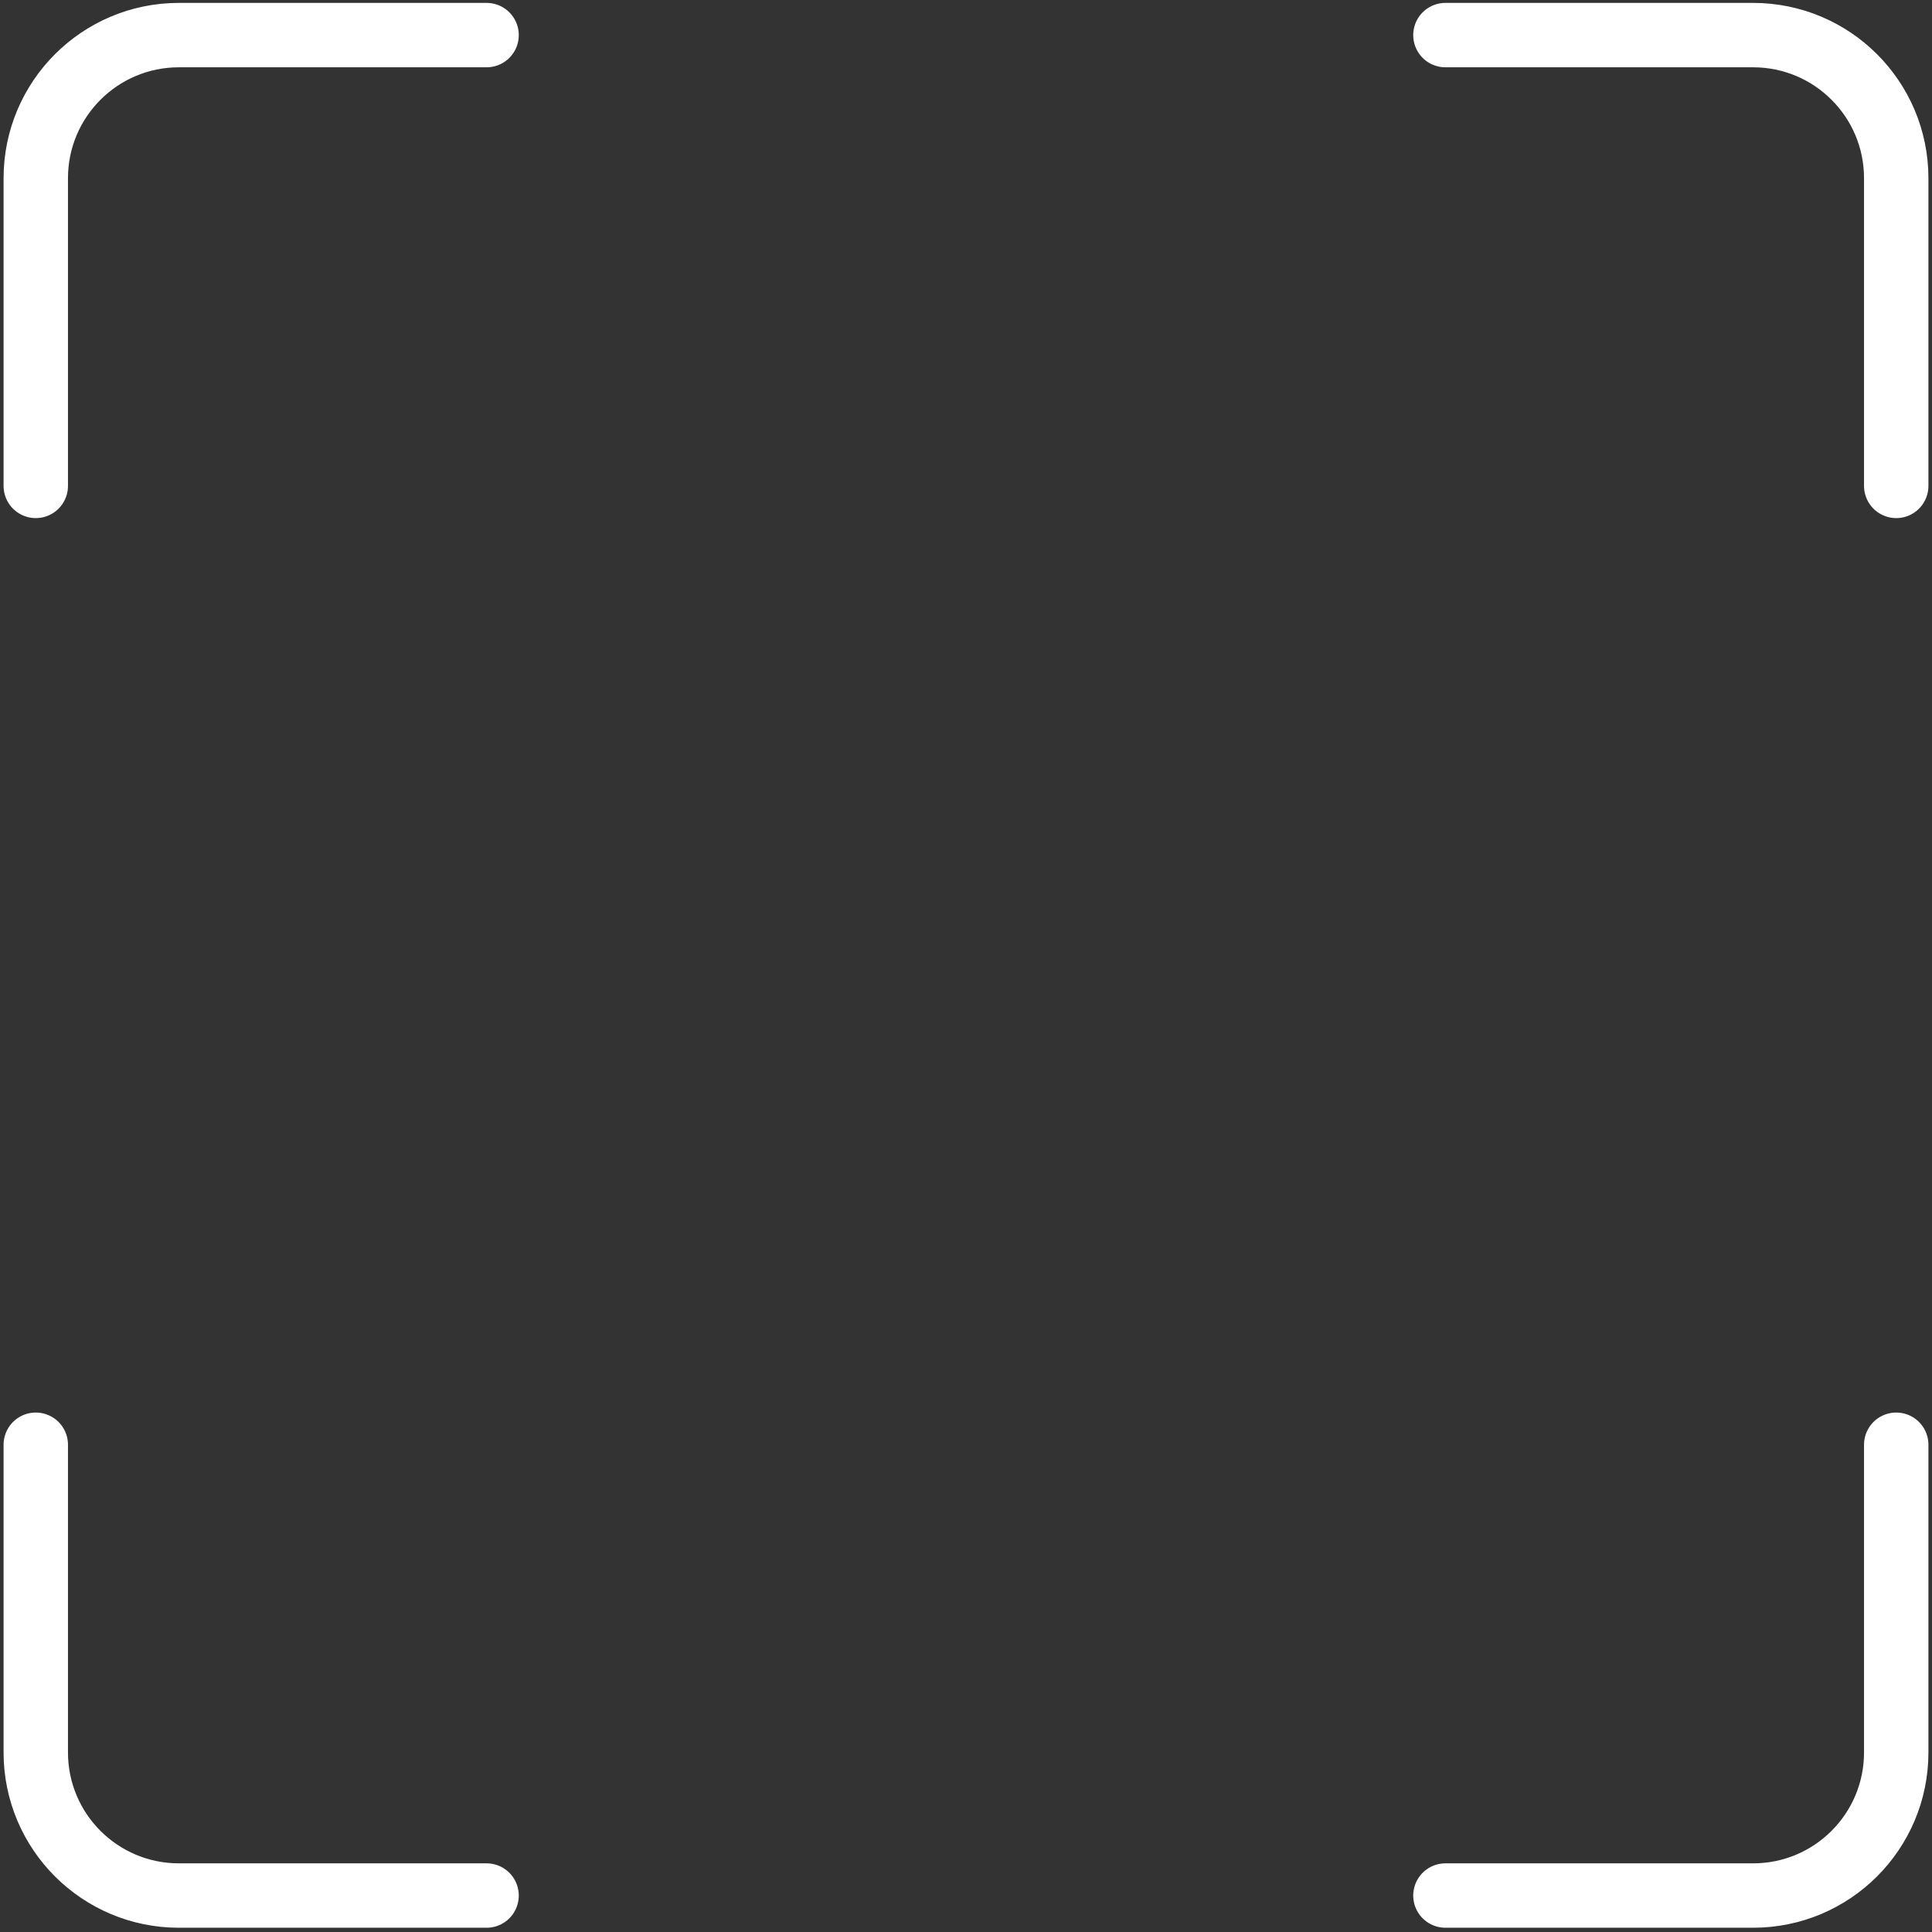 <svg xmlns="http://www.w3.org/2000/svg" xmlns:xlink="http://www.w3.org/1999/xlink" width="270" height="270" version="1.1" viewBox="0 0 270 270"><rect x="0" y="0" width="270" height="270" fill="#333333" stroke="none"/><title>Group</title><desc>Created with Sketch.</desc><g id="Symbols" fill="none" fill-rule="evenodd" stroke="none" stroke-linecap="round" stroke-linejoin="round" stroke-width="1"><g id="modal/scan/pink" stroke="#FFF" stroke-width="9" transform="translate(-101, -136)"><g id="modal-scan"><g id="camera" transform="translate(65, 99)"><g id="Group" transform="translate(41, 41.905)"><path id="Rectangle-Copy" d="M63,260 L20,260 C8.954,260 1.3527075e-15,251.046 0,240 L0,197 L0,197"/><path id="Rectangle-Copy-2" d="M260,260 L217,260 C205.954,260 197,251.046 197,240 L197,197 L197,197" transform="translate(228.5, 228.5) scale(-1, 1) translate(-228.5, -228.5)"/><path id="Rectangle-Copy-4" d="M63,63 L20,63 C8.954,63 1.3527075e-15,54.046 0,43 L0,0 L0,0" transform="translate(31.5, 31.5) scale(1, -1) translate(-31.5, -31.5)"/><path id="Rectangle-Copy-3" d="M260,63 L217,63 C205.954,63 197,54.046 197,43 L197,0 L197,0" transform="translate(228.5, 31.5) scale(-1, -1) translate(-228.5, -31.5)"/></g></g></g></g></g></svg>